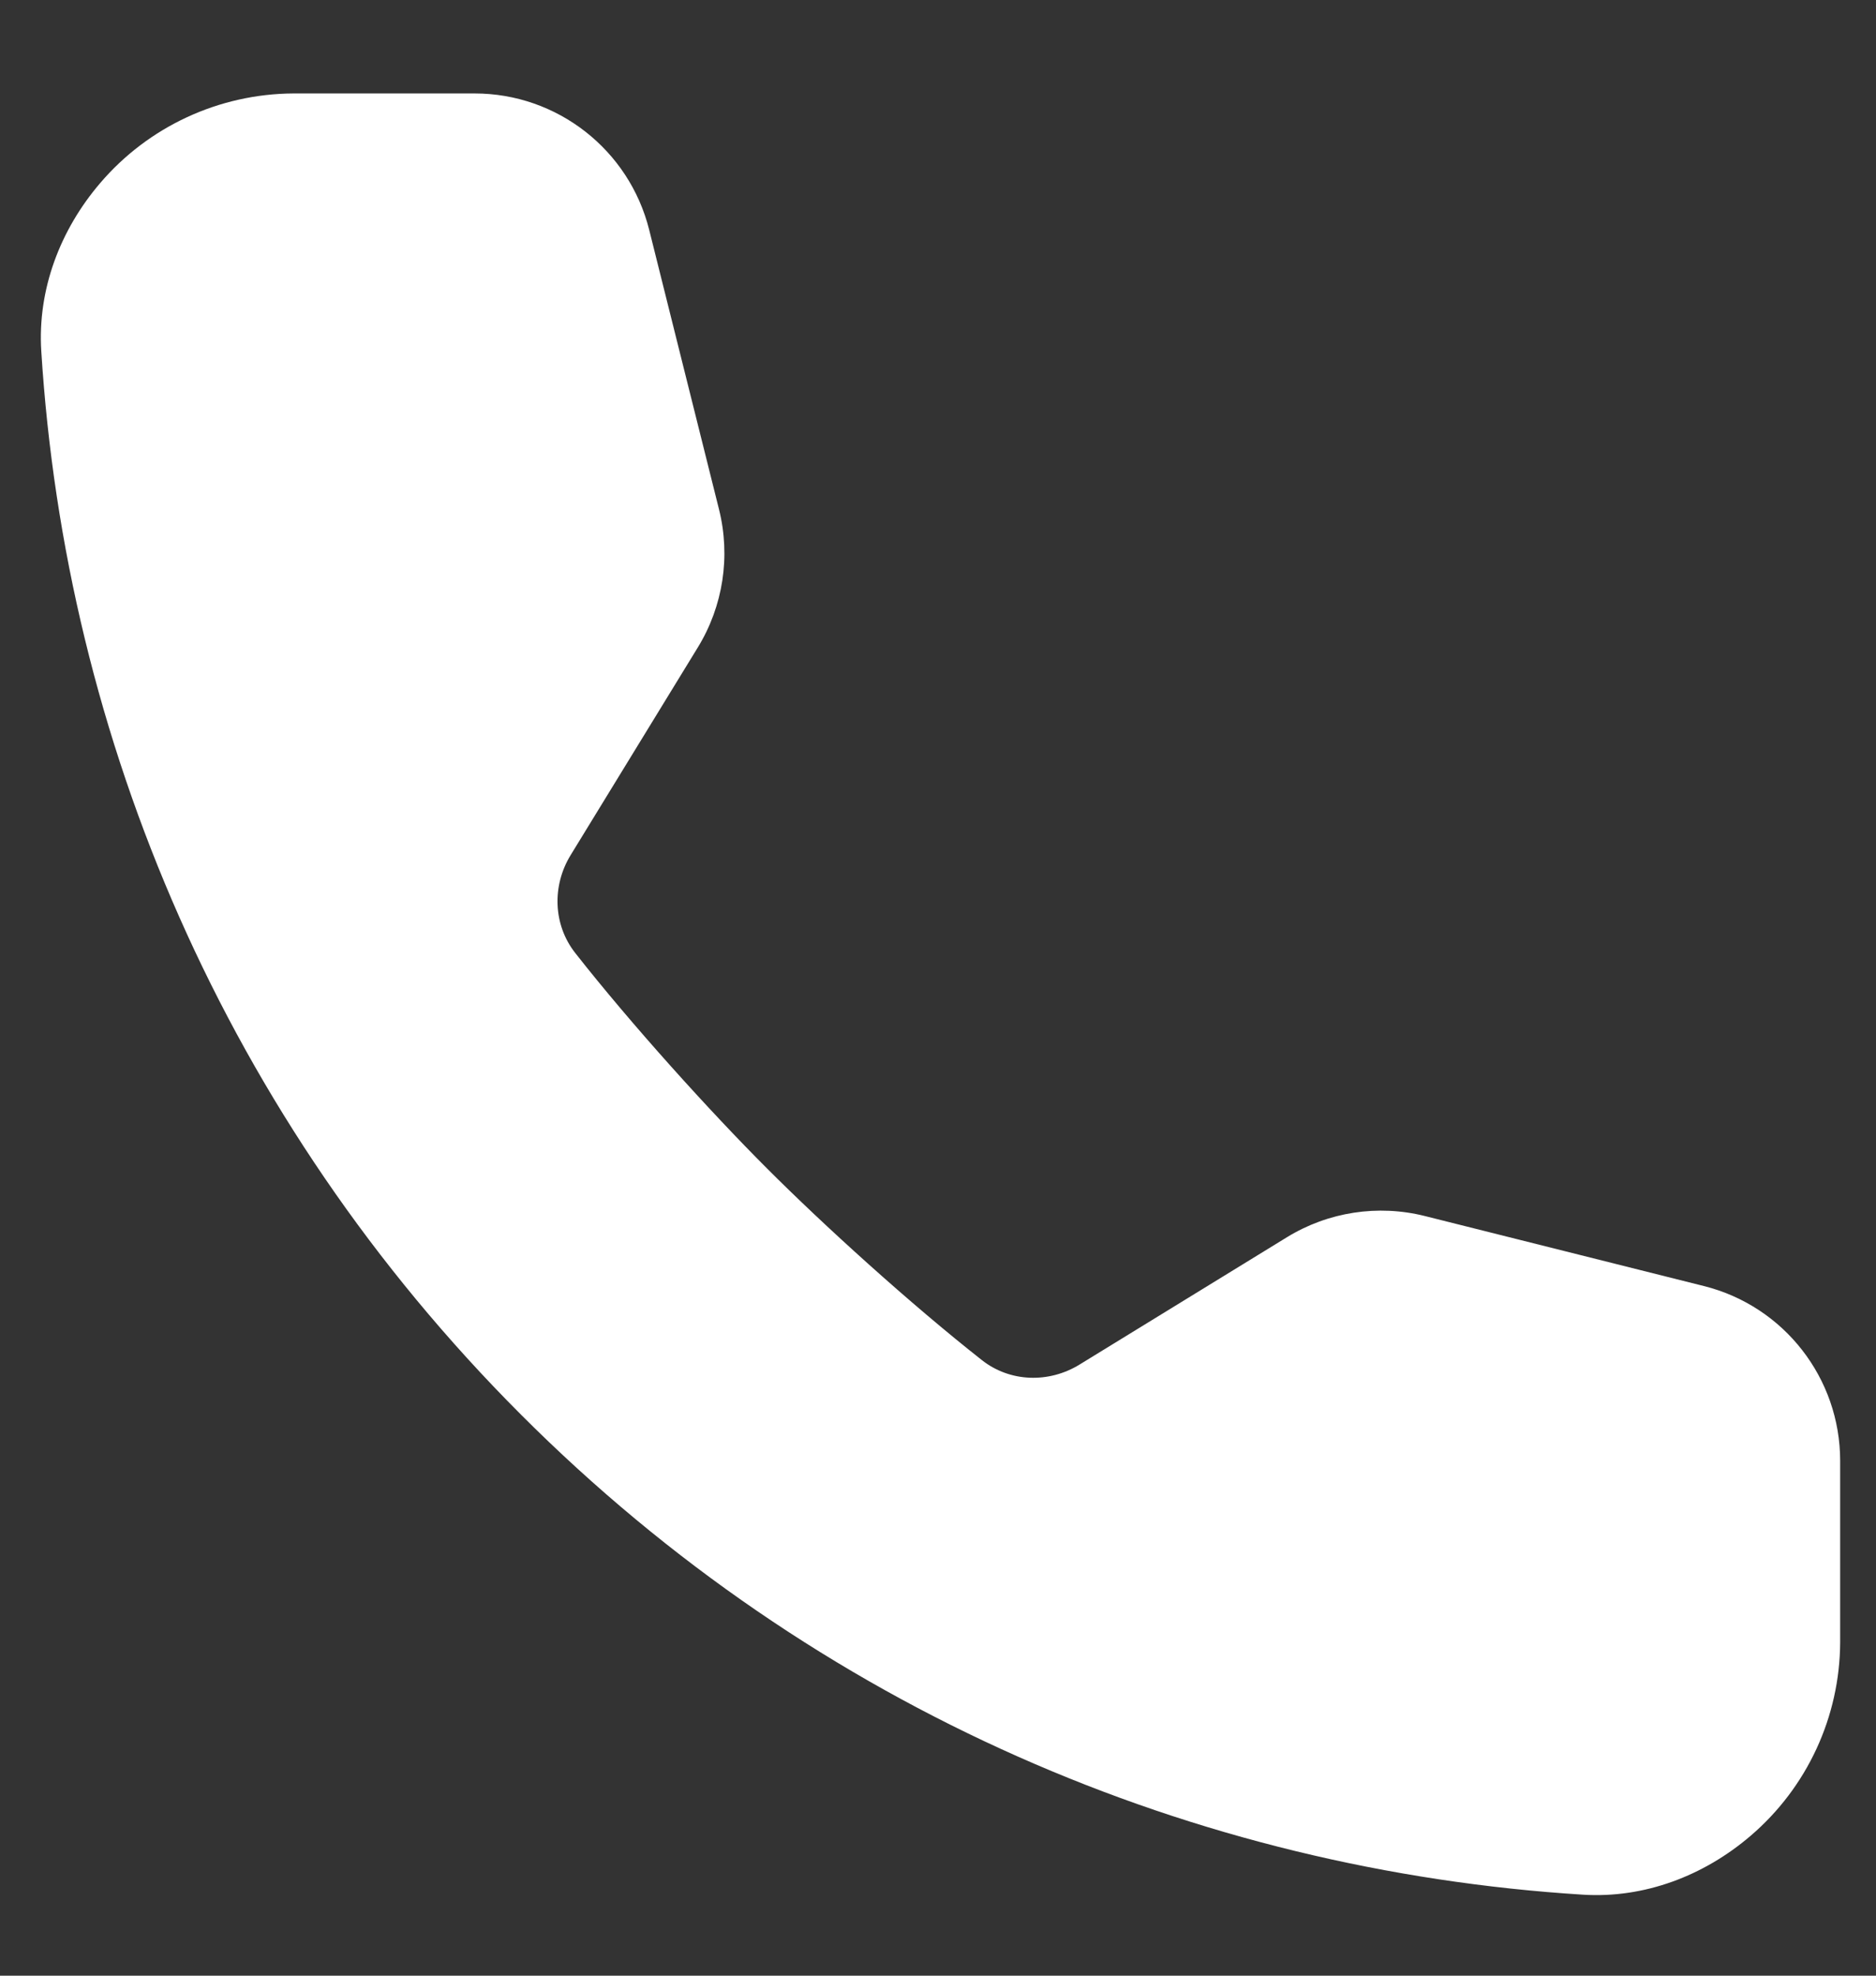 <svg width="19" height="20" viewBox="0 0 19 20" fill="none" xmlns="http://www.w3.org/2000/svg">
<rect x="0" y="0" width="19" height="20" fill="#333333" stroke="none"/>
<path d="M2.972 0.946C2.218 0.95 1.503 1.281 1.014 1.854C0.609 2.327 0.379 2.931 0.418 3.553C0.663 7.474 2.282 11.324 5.275 14.319C8.268 17.315 12.115 18.935 16.032 19.18C16.654 19.219 17.257 18.989 17.73 18.584C18.303 18.094 18.634 17.379 18.637 16.625V14.788C18.637 13.951 18.068 13.222 17.258 13.019L14.431 12.31C13.956 12.191 13.453 12.268 13.035 12.524L10.933 13.814C10.623 14.004 10.23 13.993 9.945 13.769C9.214 13.194 8.337 12.398 7.766 11.826C7.195 11.255 6.399 10.377 5.825 9.646C5.601 9.36 5.59 8.966 5.779 8.657L7.068 6.553C7.324 6.135 7.401 5.632 7.282 5.156L6.575 2.327C6.372 1.516 5.643 0.946 4.807 0.946H2.972Z" fill="white"/>
</svg>
